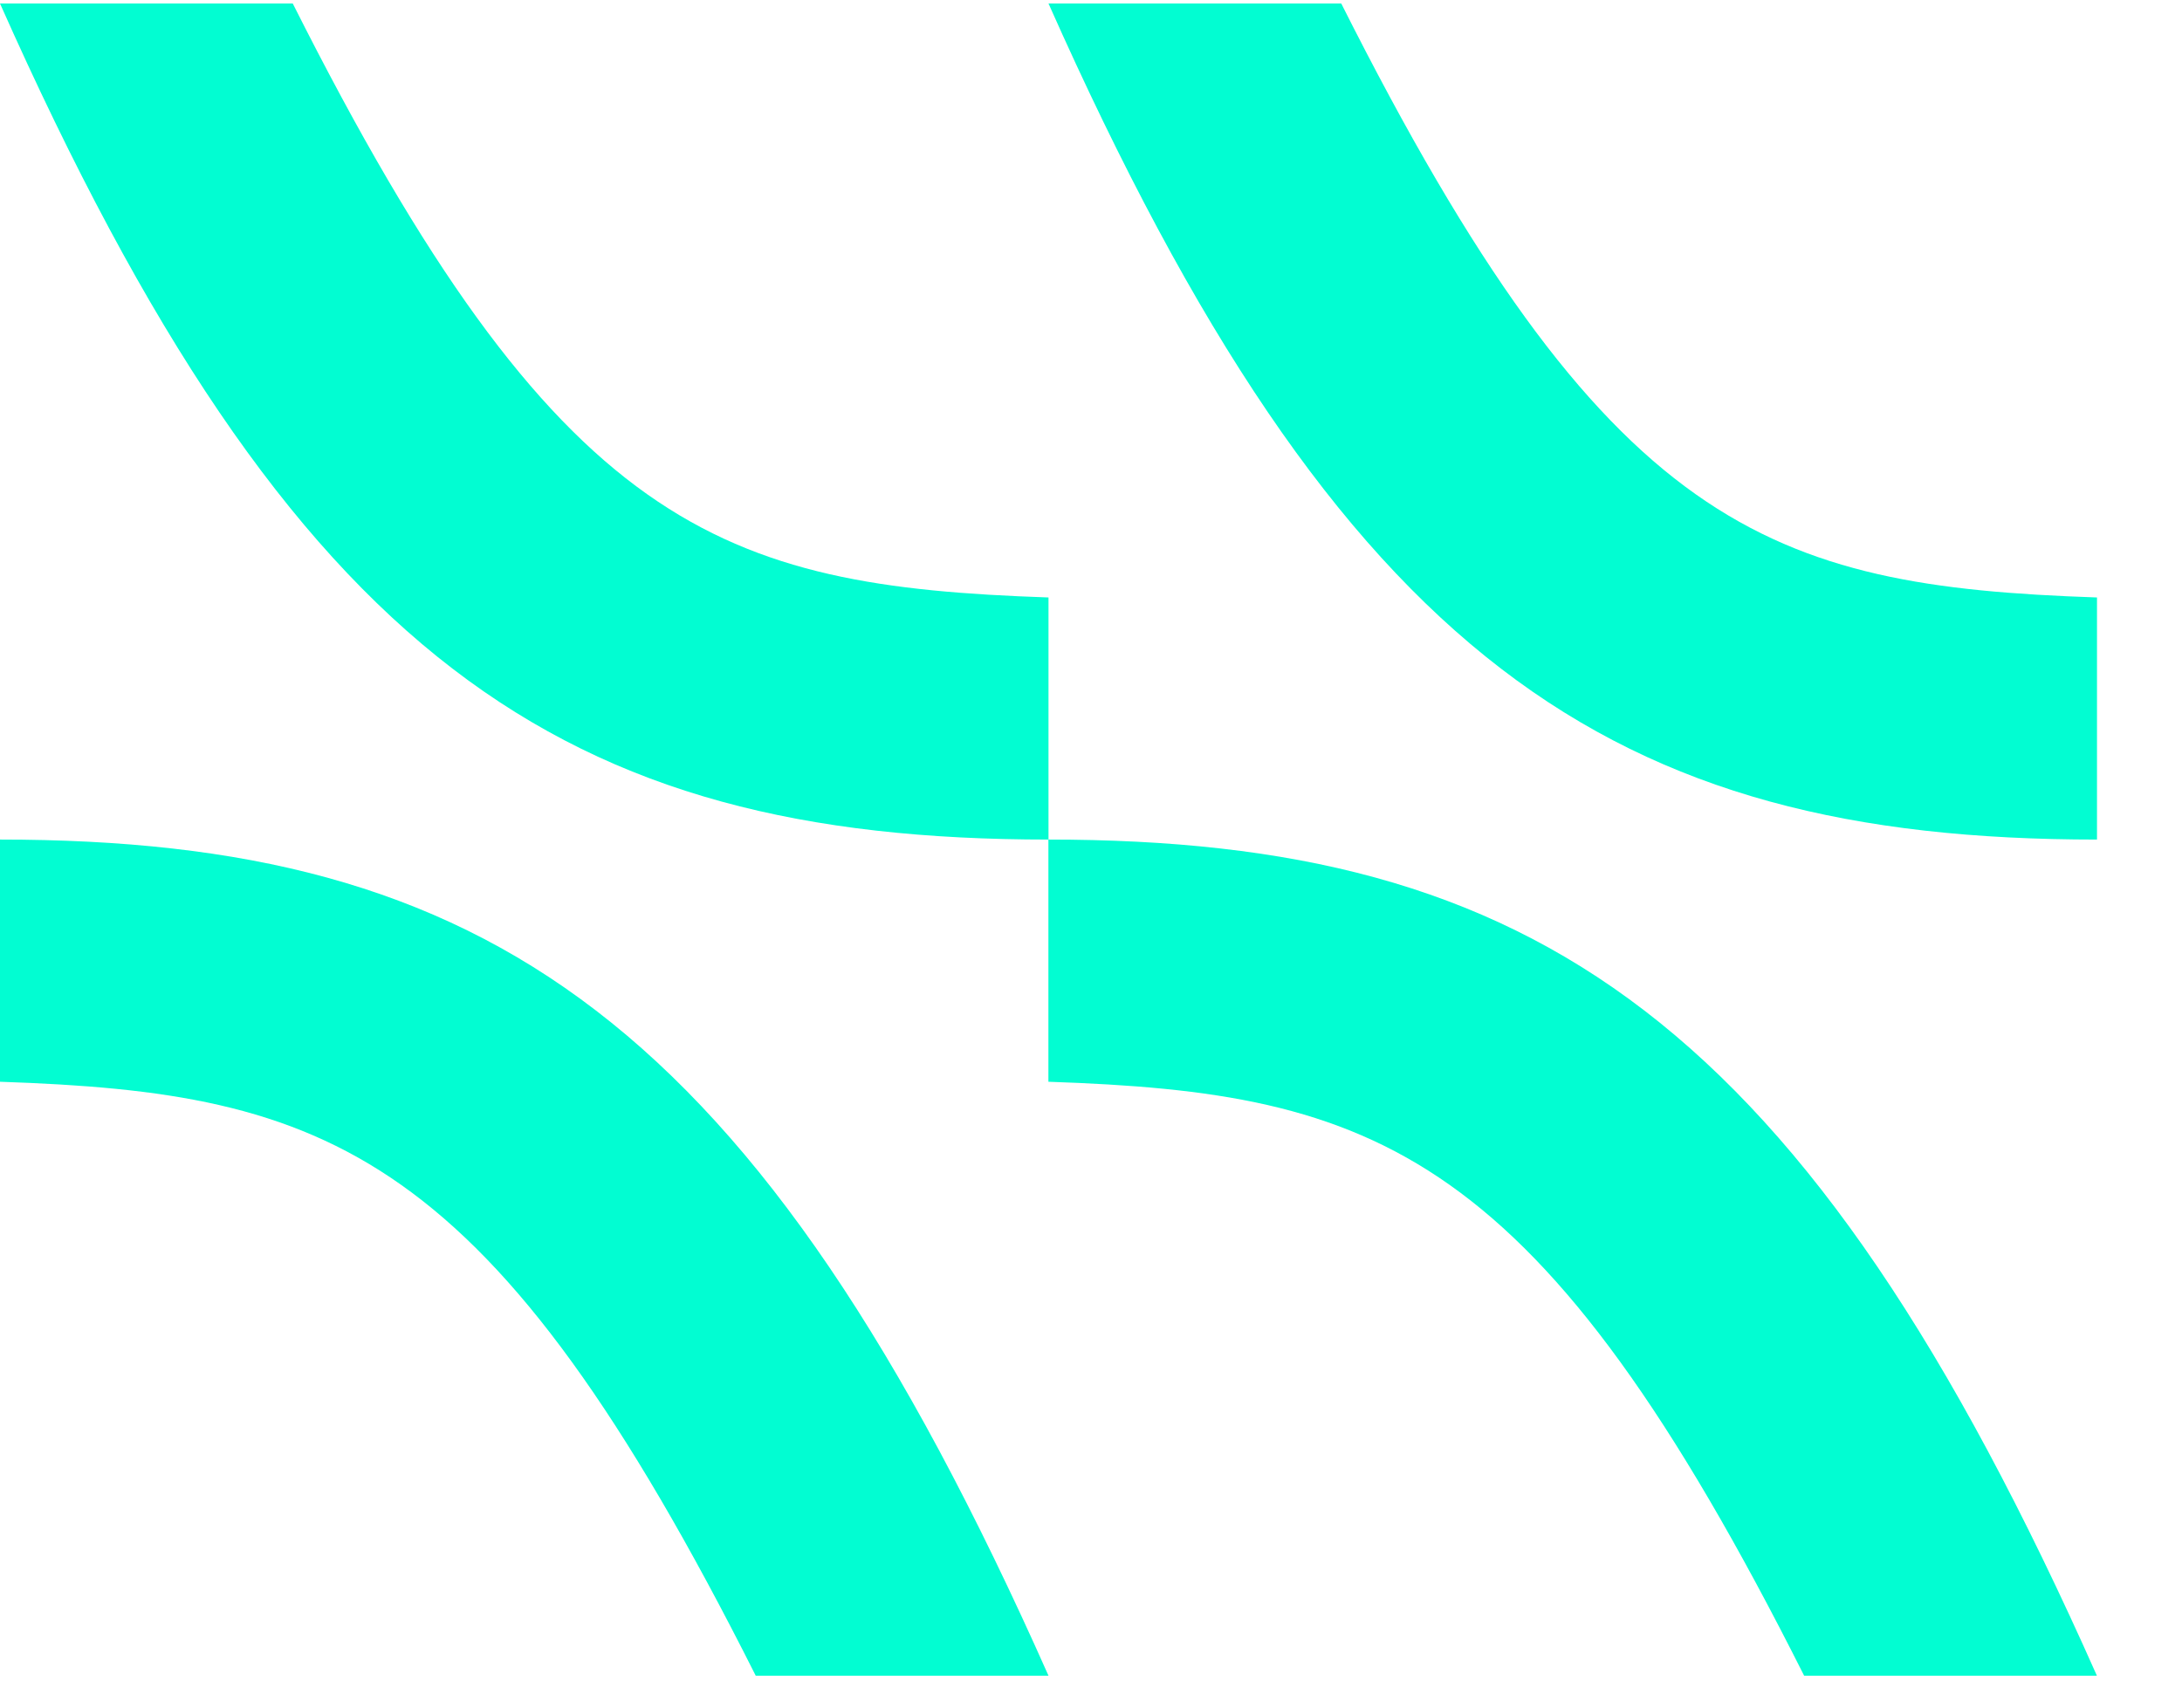 <svg width="23" height="18" viewBox="0 0 23 18" fill="none" xmlns="http://www.w3.org/2000/svg">
<path d="M11.051 11.403C14.511 11.521 16.218 12.1 19.017 17.664C20.438 17.664 20.471 17.664 22.103 17.664C19.017 10.72 16.156 8.85 11.051 8.85C11.051 9.7 11.051 10.195 11.051 11.403Z" fill="#02FDD2"/>
<path d="M0 11.403C3.459 11.521 5.167 12.1 7.966 17.664C9.387 17.664 9.42 17.664 11.052 17.664C7.966 10.72 5.105 8.85 0 8.85C0 9.7 0 10.195 0 11.403Z" fill="#02FDD2"/>
<path d="M22.104 6.298C18.644 6.179 16.937 5.601 14.138 0.037C12.717 0.037 12.683 0.037 11.052 0.037C14.138 6.981 16.999 8.85 22.104 8.85C22.104 8 22.104 7.506 22.104 6.298Z" fill="#02FDD2"/>
<path d="M11.052 6.298C7.592 6.179 5.885 5.601 3.086 0.037C1.665 0.037 1.631 0.037 -9.53674e-07 0.037C3.086 6.981 5.947 8.85 11.052 8.85C11.052 8 11.052 7.506 11.052 6.298Z" fill="#02FDD2"/>
</svg>
